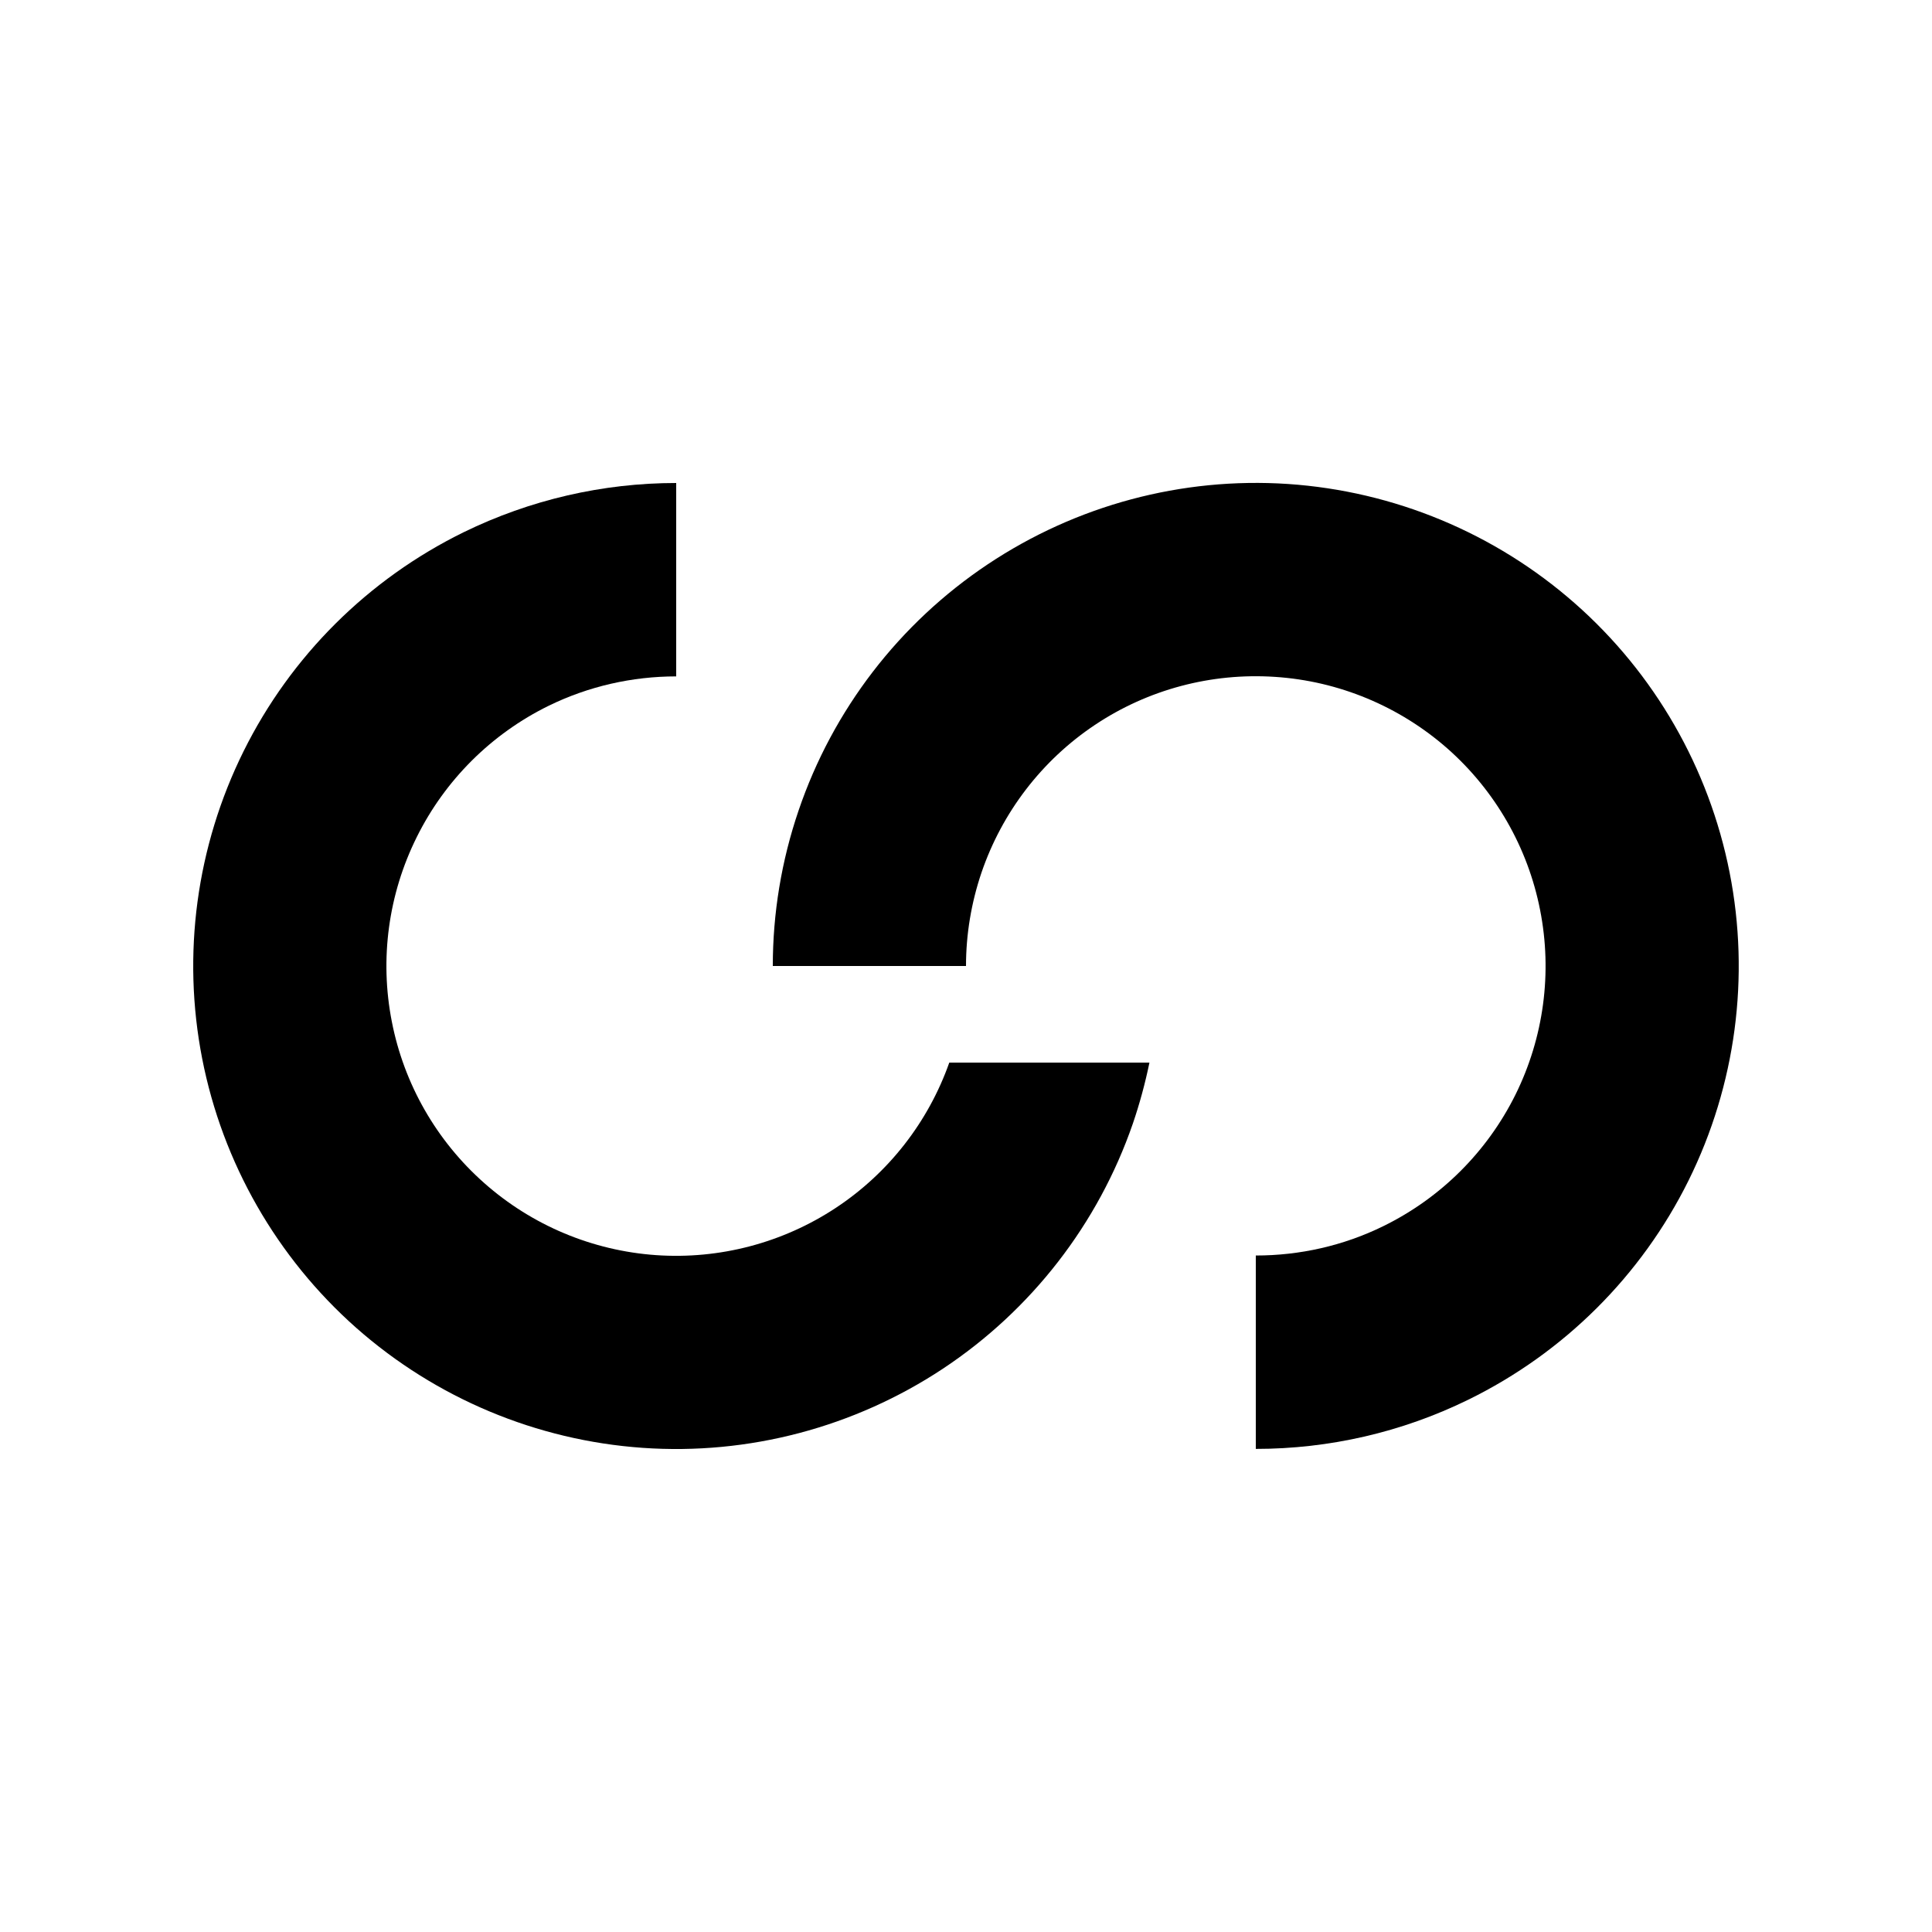<svg xmlns="http://www.w3.org/2000/svg" width="20" height="20" viewBox="0 0 20 20" fill="none"><rect width="20" height="20" fill="none"/>
<path d="M7 7.002C6.545 7.002 6.093 7.104 5.68 7.306C5.087 7.597 4.607 8.075 4.314 8.666C4.02 9.257 3.929 9.928 4.056 10.575C4.182 11.223 4.519 11.811 5.014 12.248C5.508 12.685 6.133 12.947 6.791 12.993C7.449 13.039 8.105 12.866 8.655 12.502C9.199 12.142 9.61 11.614 9.827 11H11.899C11.855 11.213 11.798 11.424 11.727 11.632C11.368 12.671 10.676 13.563 9.759 14.17C8.842 14.776 7.749 15.065 6.652 14.988C5.555 14.911 4.514 14.475 3.689 13.747C2.865 13.018 2.304 12.038 2.093 10.959C1.882 9.88 2.033 8.761 2.522 7.776C3.011 6.791 3.811 5.995 4.799 5.51C5.488 5.173 6.241 5 7 5V7.002Z" fill="#000000"/>
<path d="M10.226 5.841C11.142 5.23 12.233 4.937 13.332 5.01C14.431 5.084 15.475 5.518 16.302 6.245C17.129 6.972 17.692 7.953 17.905 9.033C18.118 10.113 17.968 11.234 17.48 12.22C16.991 13.207 16.19 14.004 15.201 14.489C14.512 14.827 13.759 14.999 13 14.999V12.997C13.455 12.997 13.907 12.896 14.32 12.693C14.914 12.402 15.394 11.924 15.688 11.332C15.981 10.74 16.071 10.068 15.943 9.42C15.816 8.772 15.477 8.183 14.982 7.747C14.485 7.311 13.858 7.05 13.199 7.007C12.54 6.963 11.884 7.137 11.335 7.504C10.786 7.87 10.373 8.409 10.16 9.034C10.054 9.347 10 9.674 10 10H8C8 9.456 8.089 8.912 8.267 8.39C8.621 7.348 9.31 6.452 10.226 5.841Z" fill="#000000"/>
</svg>

